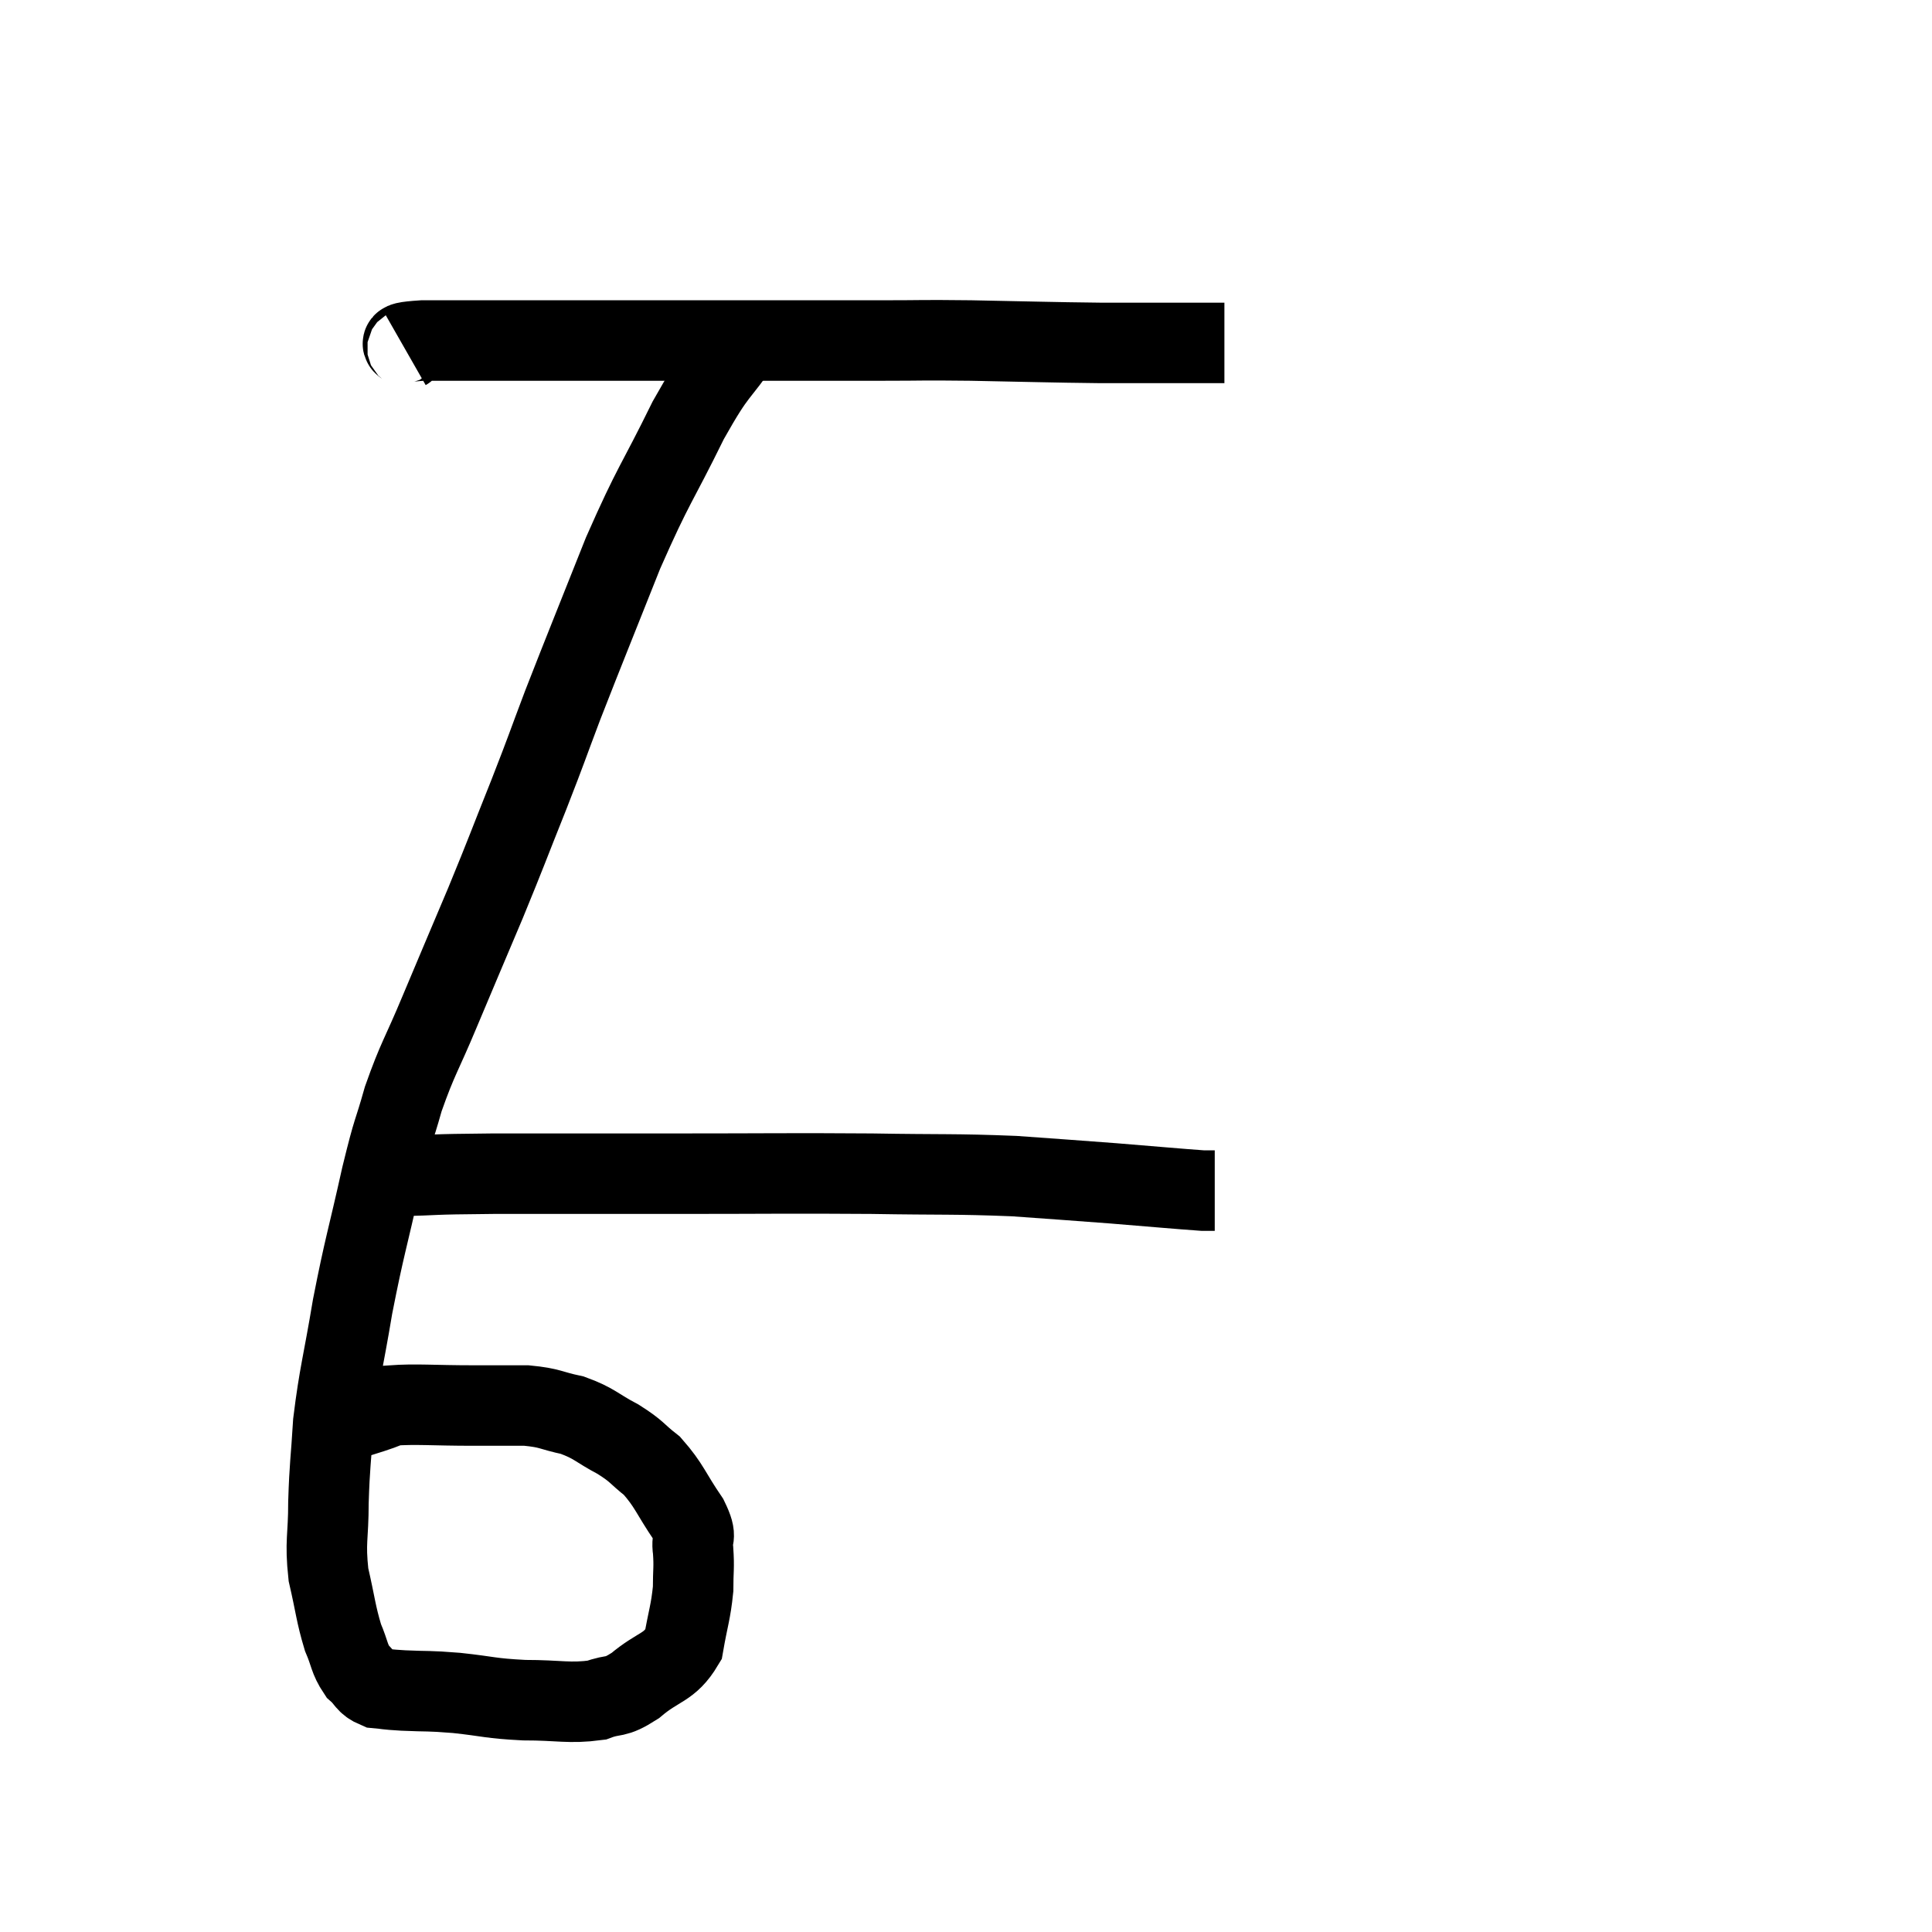 <svg width="48" height="48" viewBox="0 0 48 48" xmlns="http://www.w3.org/2000/svg"><path d="M 10.08 8.7 C 10.29 8.58, 9.57 8.52, 10.5 8.46 C 12.15 8.46, 12.075 8.46, 13.8 8.46 C 15.6 8.46, 16.035 8.46, 17.4 8.46 C 18.33 8.46, 18.12 8.46, 19.26 8.46 C 20.61 8.46, 20.745 8.46, 21.96 8.46 C 23.04 8.46, 22.77 8.445, 24.12 8.46 C 25.74 8.49, 26.025 8.505, 27.36 8.52 C 28.41 8.52, 28.74 8.52, 29.46 8.52 C 29.85 8.52, 30 8.52, 30.24 8.52 C 30.33 8.52, 30.375 8.52, 30.42 8.52 C 30.42 8.52, 30.42 8.52, 30.42 8.52 L 30.42 8.52" fill="none" stroke="black" stroke-width="2"></path><path d="M 18.48 8.4 C 17.79 9.42, 17.85 9.105, 17.1 10.44 C 16.29 12.09, 16.26 11.97, 15.48 13.74 C 14.73 15.63, 14.565 16.02, 13.98 17.52 C 13.56 18.63, 13.62 18.51, 13.14 19.74 C 12.6 21.09, 12.615 21.09, 12.06 22.44 C 11.49 23.79, 11.43 23.925, 10.92 25.14 C 10.47 26.22, 10.38 26.28, 10.02 27.3 C 9.75 28.26, 9.795 27.93, 9.48 29.22 C 9.12 30.84, 9.06 30.93, 8.76 32.46 C 8.52 33.9, 8.43 34.125, 8.28 35.34 C 8.22 36.33, 8.19 36.375, 8.16 37.32 C 8.16 38.22, 8.07 38.28, 8.16 39.12 C 8.34 39.9, 8.34 40.08, 8.52 40.68 C 8.7 41.1, 8.67 41.205, 8.88 41.52 C 9.12 41.73, 9.075 41.82, 9.36 41.94 C 9.69 41.97, 9.525 41.97, 10.02 42 C 10.68 42.03, 10.59 42, 11.34 42.06 C 12.18 42.15, 12.15 42.195, 13.02 42.24 C 13.92 42.24, 14.13 42.33, 14.82 42.24 C 15.3 42.06, 15.24 42.225, 15.78 41.88 C 16.38 41.37, 16.62 41.46, 16.98 40.86 C 17.1 40.17, 17.16 40.065, 17.22 39.48 C 17.22 39, 17.25 38.955, 17.22 38.52 C 17.16 38.13, 17.355 38.265, 17.1 37.74 C 16.65 37.08, 16.635 36.915, 16.2 36.42 C 15.78 36.09, 15.855 36.075, 15.36 35.76 C 14.79 35.46, 14.79 35.37, 14.22 35.16 C 13.65 35.04, 13.695 34.98, 13.08 34.92 C 12.42 34.92, 12.6 34.92, 11.76 34.92 C 10.74 34.92, 10.35 34.875, 9.72 34.92 C 9.48 35.01, 9.645 34.965, 9.24 35.1 C 8.67 35.28, 8.385 35.37, 8.1 35.46 C 8.1 35.46, 8.1 35.46, 8.1 35.46 C 8.1 35.46, 8.1 35.46, 8.1 35.46 L 8.1 35.46" fill="none" stroke="black" stroke-width="2"></path><path d="M 9.84 29.22 C 11.04 29.19, 10.515 29.175, 12.24 29.16 C 14.49 29.16, 14.385 29.16, 16.74 29.16 C 19.2 29.16, 19.545 29.145, 21.66 29.16 C 23.43 29.19, 23.7 29.16, 25.2 29.22 C 26.43 29.31, 26.49 29.31, 27.66 29.4 C 28.77 29.49, 29.25 29.535, 29.88 29.58 C 30.03 29.58, 30.105 29.58, 30.18 29.58 C 30.18 29.58, 30.18 29.58, 30.18 29.58 L 30.18 29.58" fill="none" stroke="black" stroke-width="2"></path></svg>